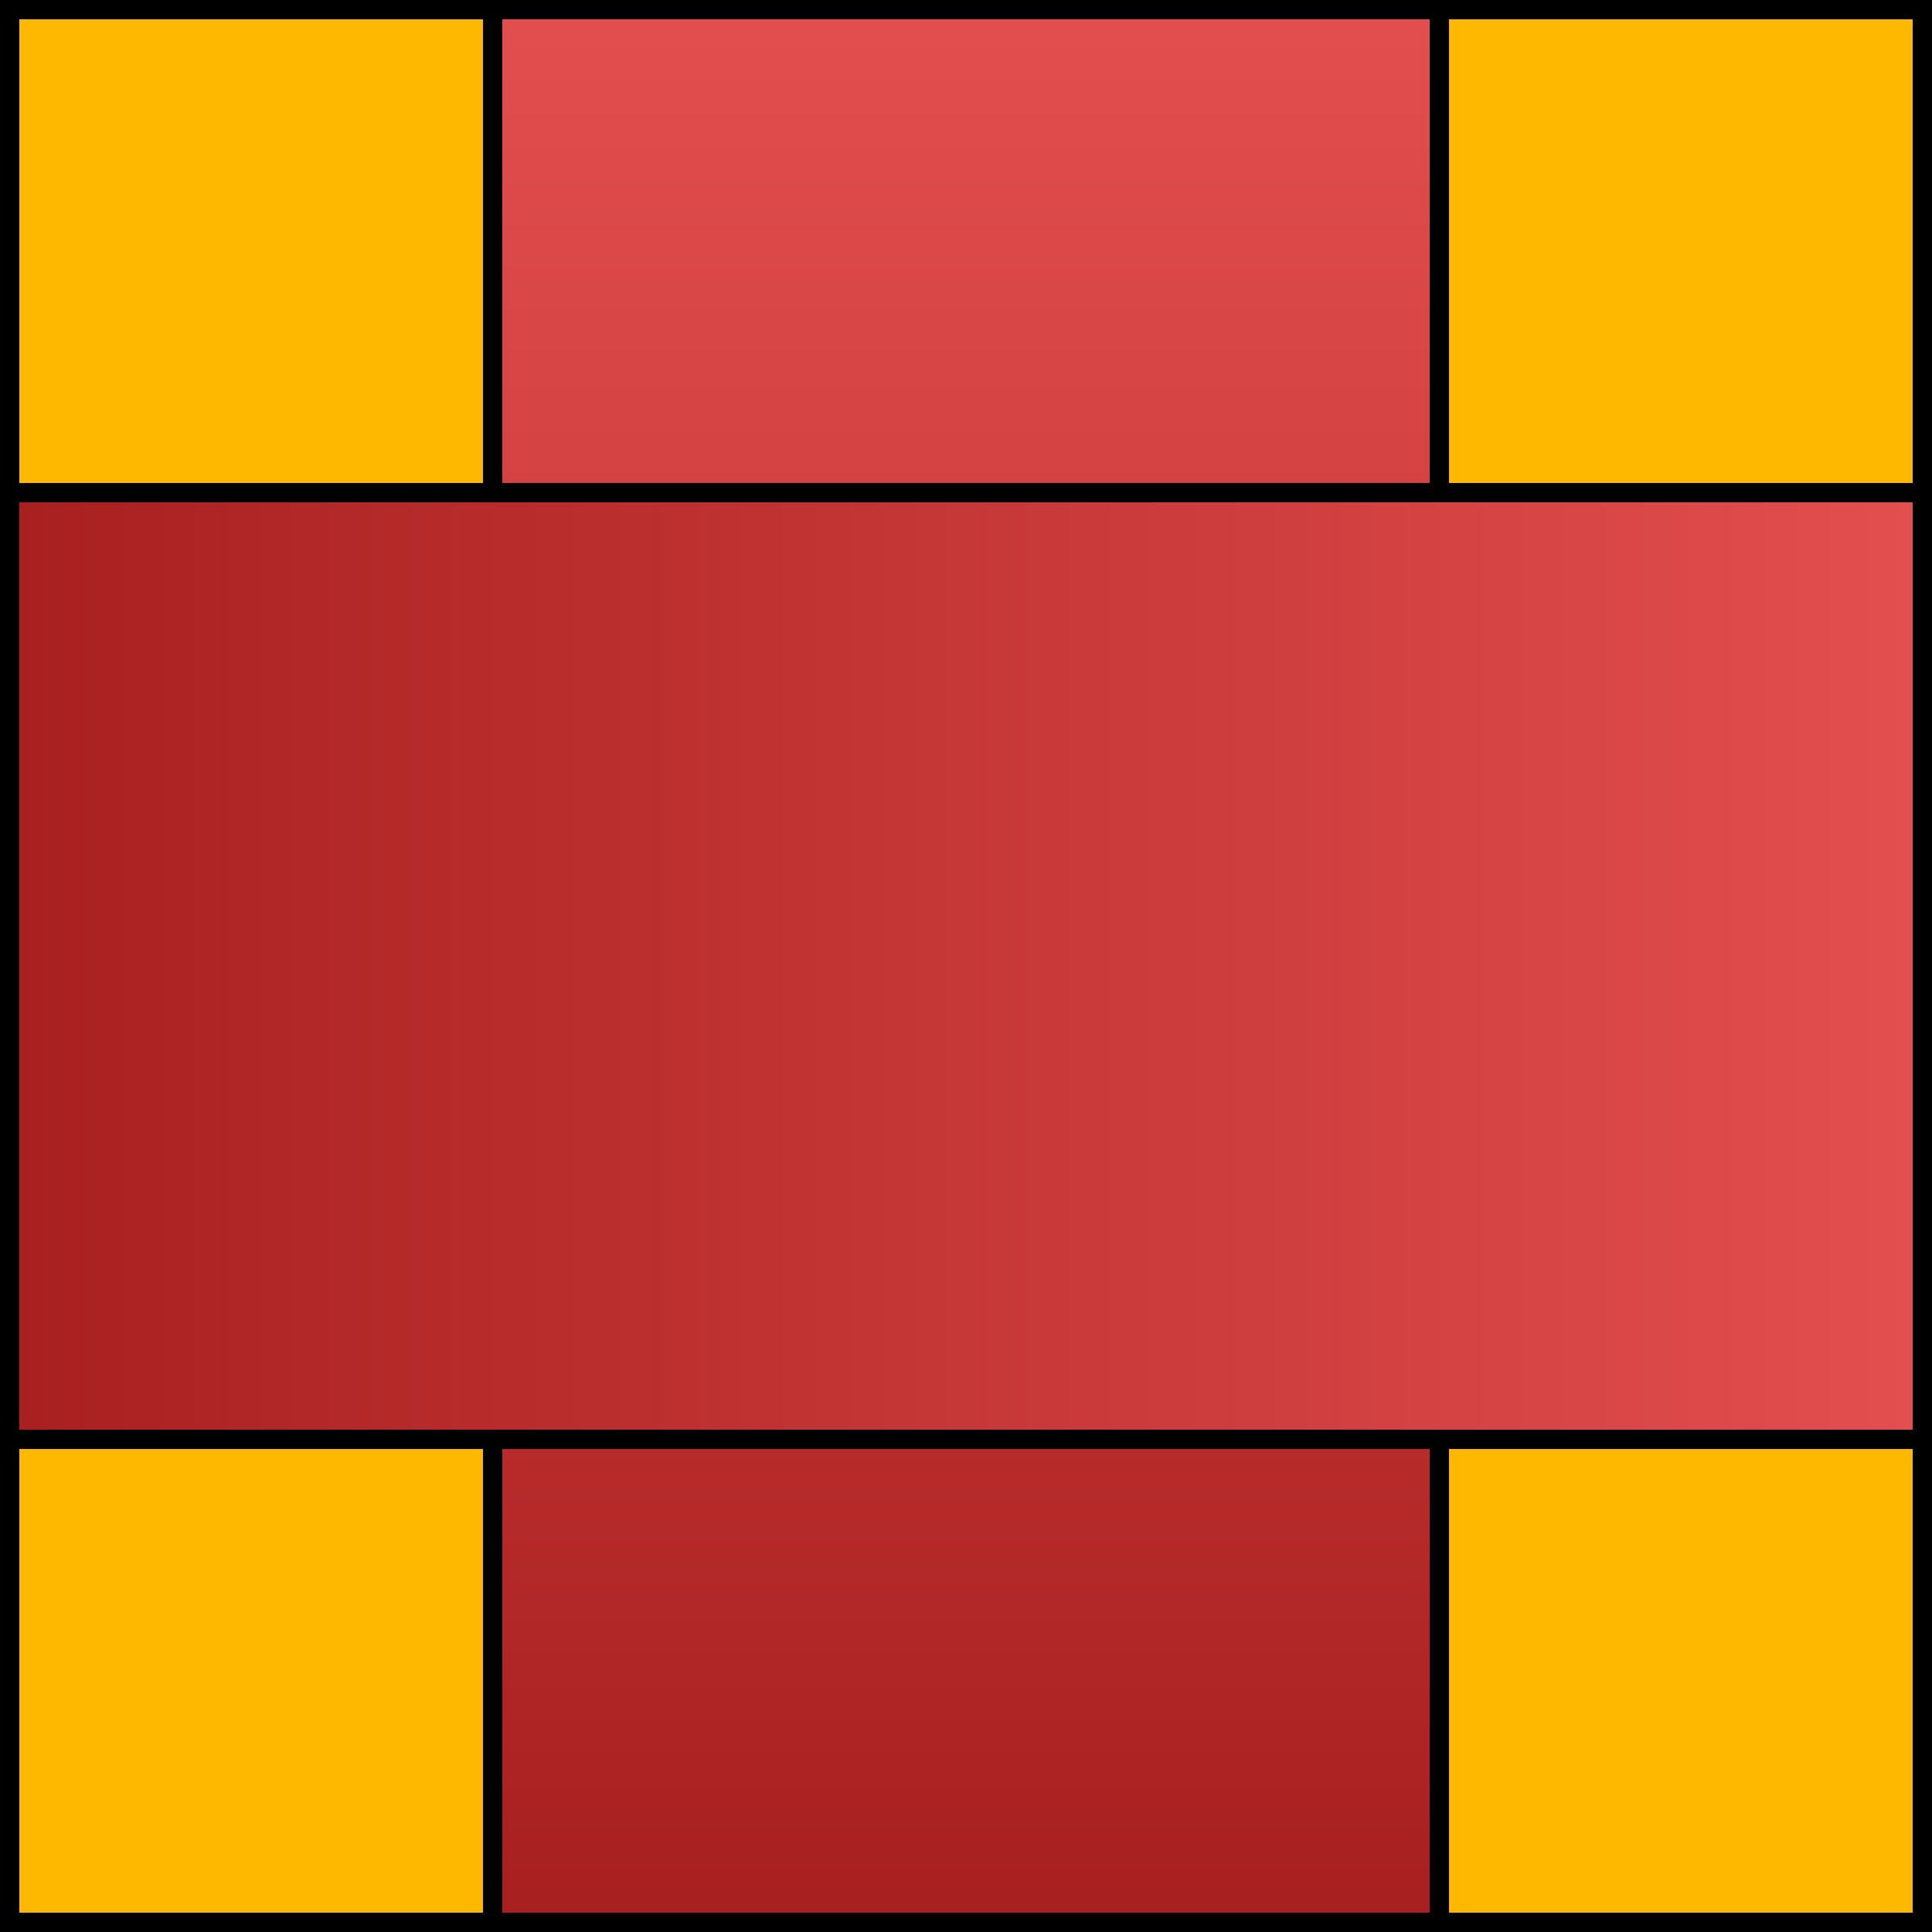 <svg width="100" height="100" viewBox="0 0 100 100" fill="none" xmlns="http://www.w3.org/2000/svg">
<rect x="-0.5" y="0.5" width="99" height="99" transform="matrix(-1 0 0 1 99 0)" fill="#FFB800" stroke="black"/>
<rect x="-0.5" y="0.5" width="99" height="99" transform="matrix(-1 0 0 1 99 0)" fill="#FFB800" stroke="black"/>
<rect x="-0.5" y="0.5" width="49" height="99" transform="matrix(-1 0 0 1 74 0)" fill="url(#paint0_linear_45_422)" stroke="black"/>
<rect x="-0.5" y="-0.5" width="49" height="99" transform="matrix(4.37114e-08 -1 -1 -4.37114e-08 99 74)" fill="url(#paint1_linear_45_422)" stroke="black"/>
<defs>
<linearGradient id="paint0_linear_45_422" x1="25" y1="0" x2="25" y2="100" gradientUnits="userSpaceOnUse">
<stop stop-color="#E34E4E"/>
<stop offset="1" stop-color="#A81F1F"/>
</linearGradient>
<linearGradient id="paint1_linear_45_422" x1="25" y1="0" x2="25" y2="100" gradientUnits="userSpaceOnUse">
<stop stop-color="#E34E4E"/>
<stop offset="1" stop-color="#A81F1F"/>
</linearGradient>
</defs>
</svg>
